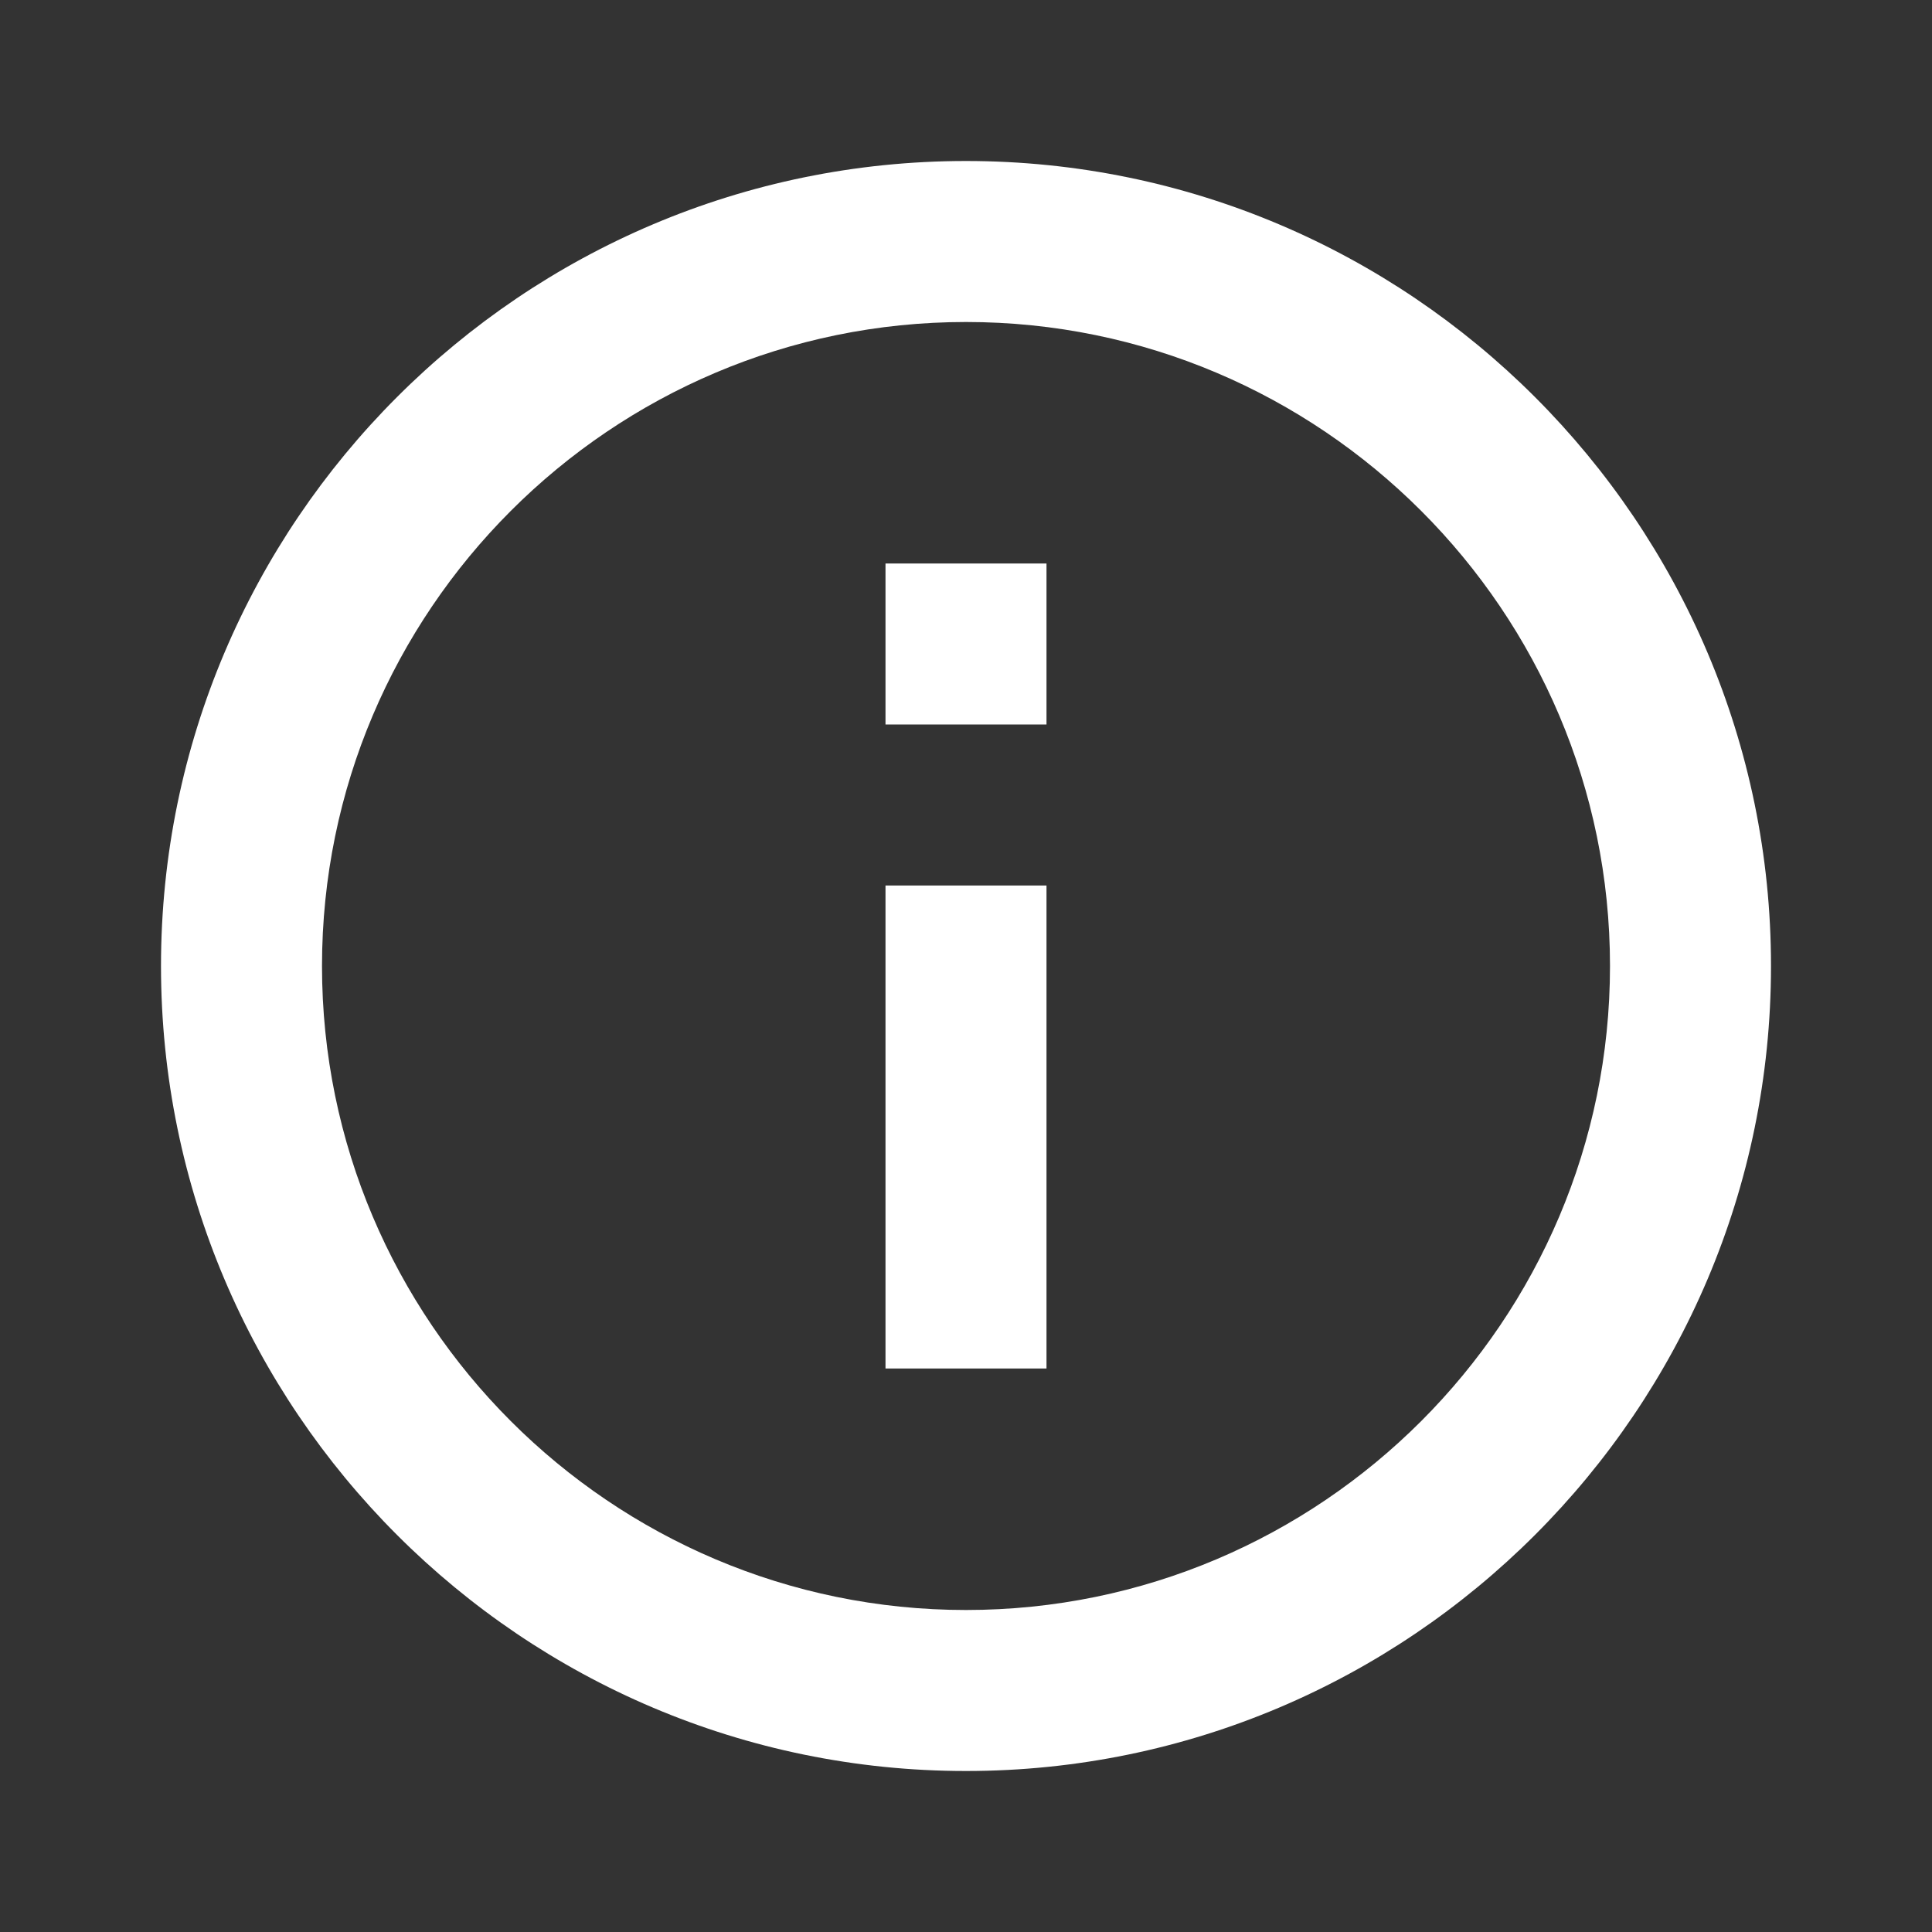 <svg width="33" height="33" viewBox="0 0 33 33" fill="none" xmlns="http://www.w3.org/2000/svg">
<rect x="0" y="0" width="33" height="33" fill="#333333" stroke="none"/>
<path d="M16.5 2.75C8.918 2.75 2.75 8.918 2.75 16.5C2.75 24.082 8.918 30.25 16.5 30.25C24.082 30.25 30.25 24.082 30.25 16.5C30.25 8.918 24.082 2.75 16.5 2.75ZM16.5 27.5C10.435 27.5 5.5 22.565 5.5 16.5C5.5 10.435 10.435 5.5 16.5 5.5C22.565 5.5 27.5 10.435 27.5 16.5C27.5 22.565 22.565 27.5 16.5 27.5Z" fill="white"/>
<path d="M15.125 15.125H17.875V23.375H15.125V15.125ZM15.125 9.625H17.875V12.375H15.125V9.625Z" fill="white"/>
</svg>
